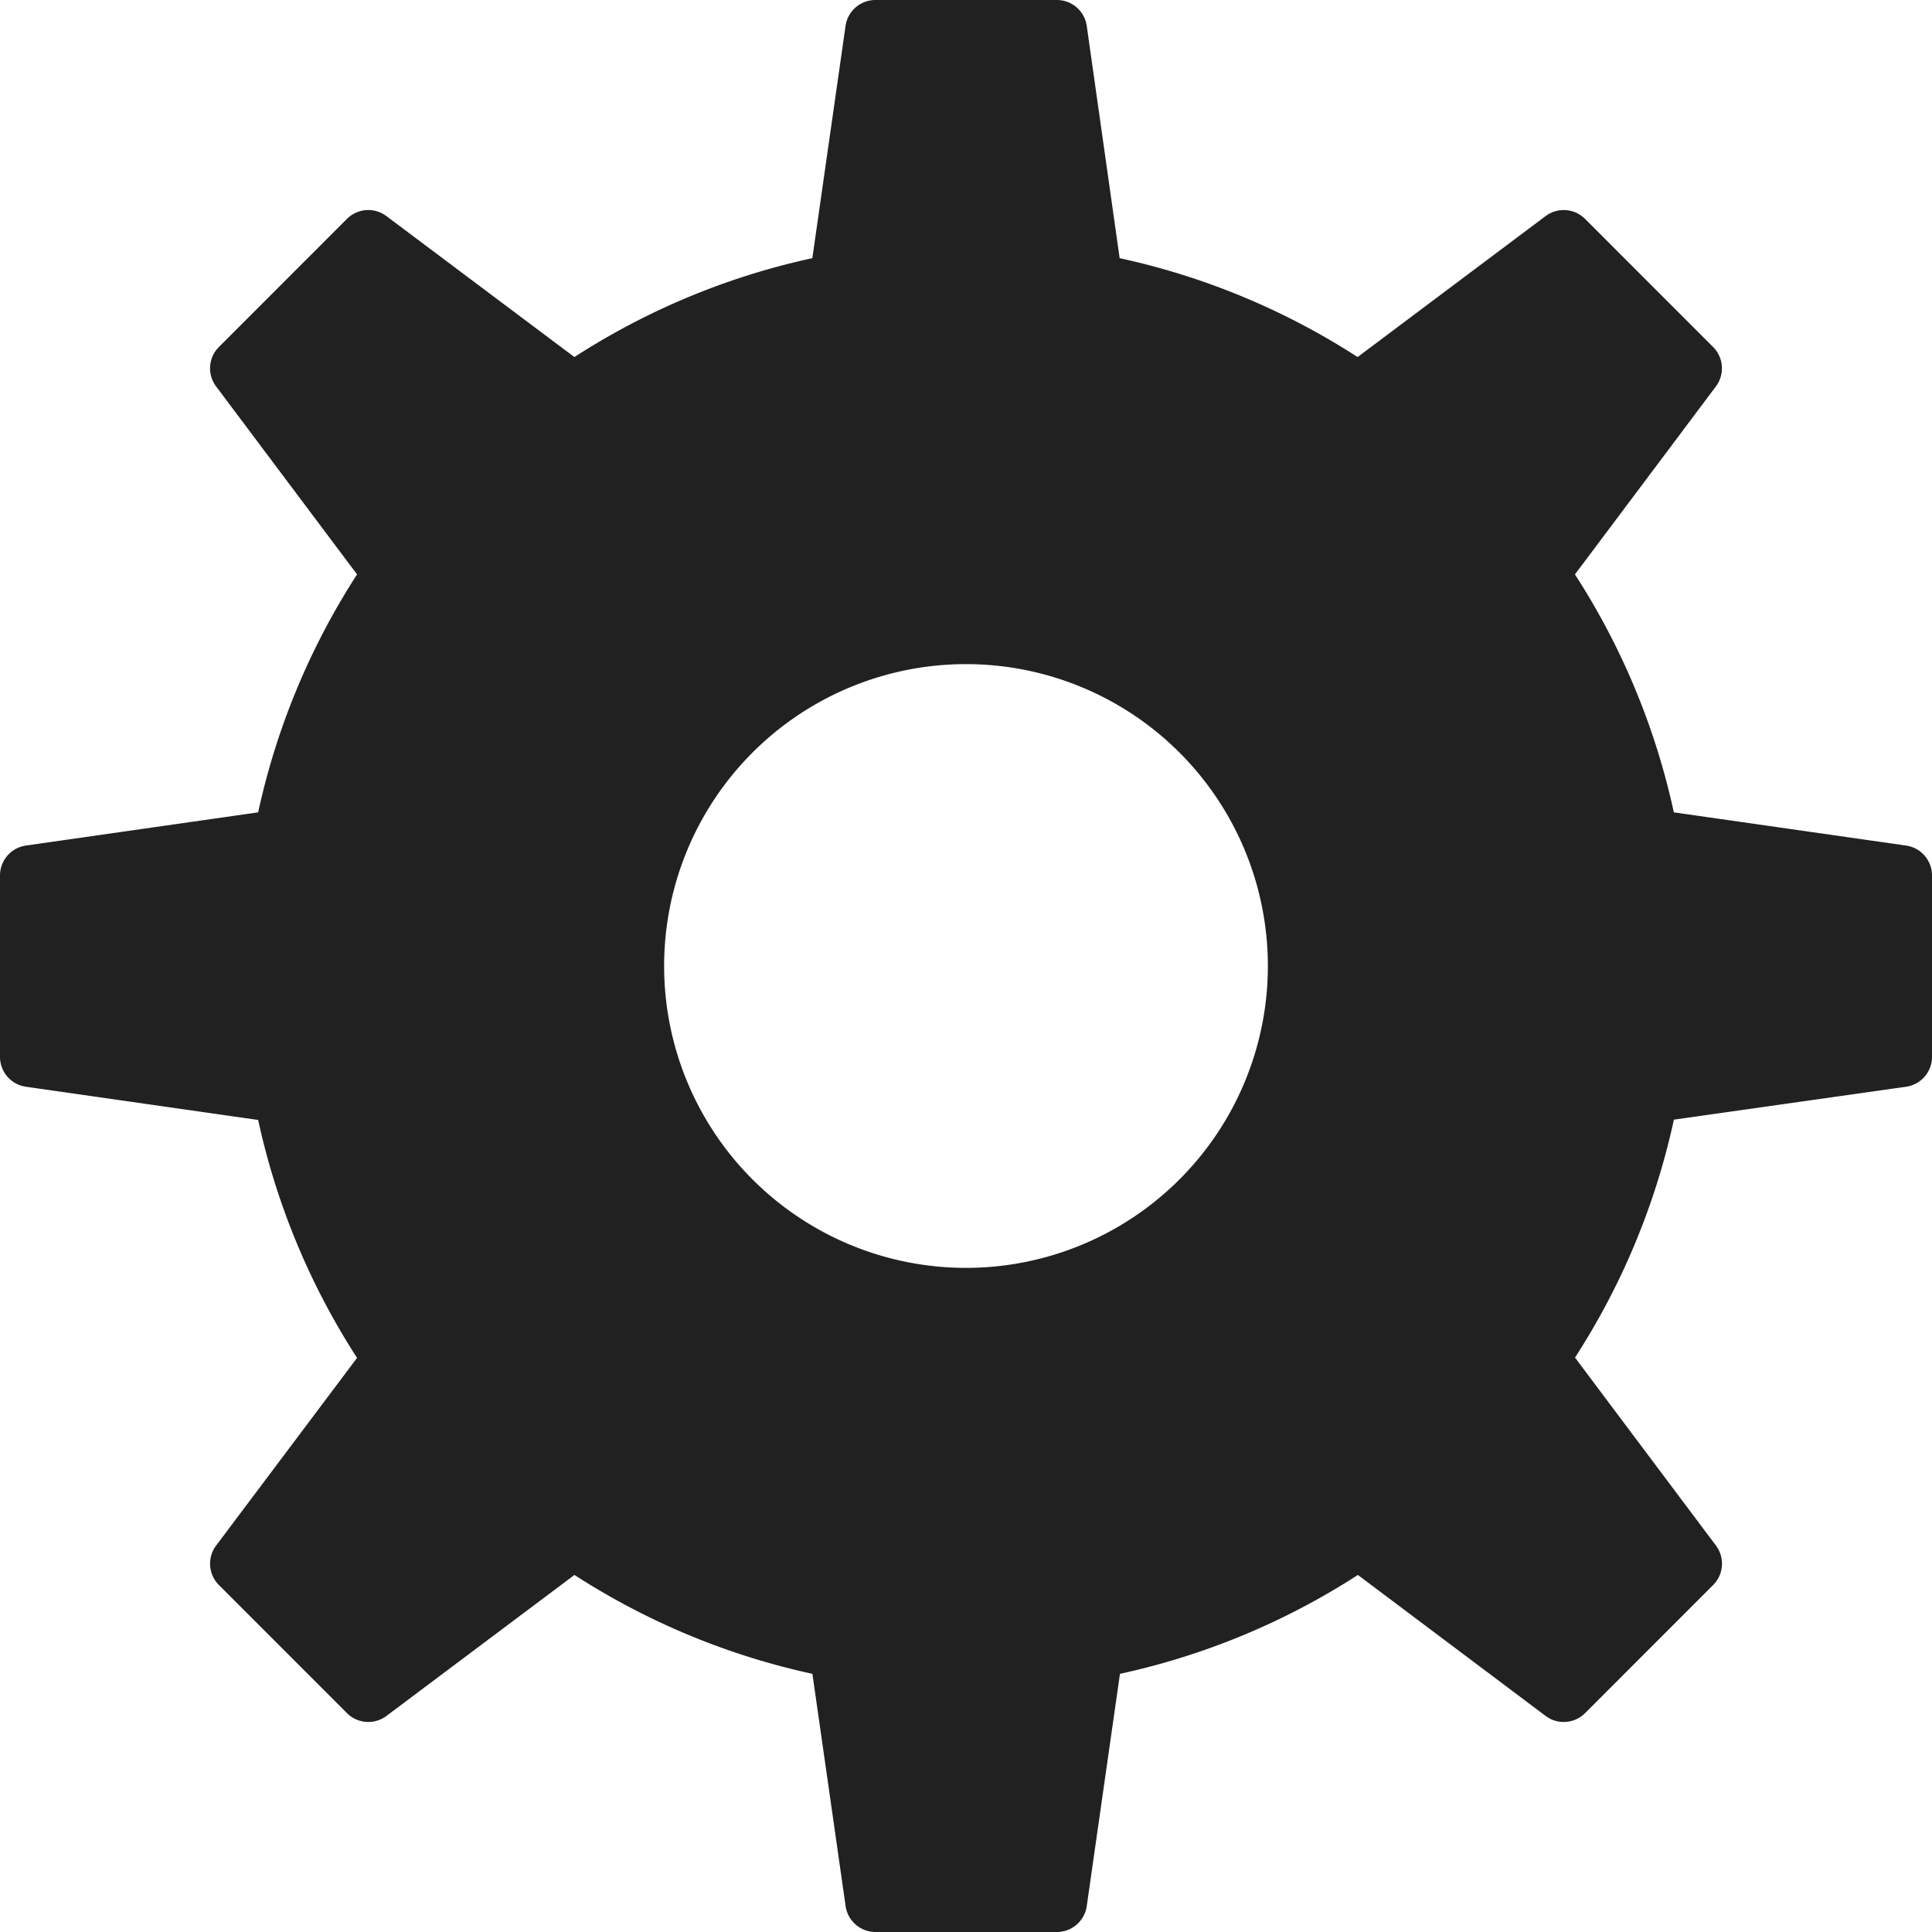 <svg xmlns="http://www.w3.org/2000/svg" height="32" width="32" viewBox="0 0 32 32"><title>cogwheel</title><g fill="#212121" class="nc-icon-wrapper"><path d="M31.57,14.005l-3.846-.55a11.9,11.9,0,0,0-1.638-3.941L28.421,6.4a.5.5,0,0,0-.047-.653L26.253,3.625a.5.5,0,0,0-.653-.046L22.486,5.914a11.9,11.9,0,0,0-3.941-1.638L18,.429A.5.5,0,0,0,17.5,0h-3a.5.5,0,0,0-.495.429l-.55,3.847A11.9,11.9,0,0,0,9.514,5.914L6.4,3.579a.5.5,0,0,0-.653.046L3.626,5.747a.5.5,0,0,0-.047.653L5.914,9.514a11.9,11.9,0,0,0-1.638,3.941l-3.846.55A.5.5,0,0,0,0,14.5v3a.5.5,0,0,0,.43.5l3.846.55a11.9,11.9,0,0,0,1.638,3.941L3.579,25.6a.5.5,0,0,0,.047.653l2.121,2.122a.5.5,0,0,0,.354.146.494.494,0,0,0,.3-.1l3.114-2.335a11.923,11.923,0,0,0,3.941,1.638l.55,3.847A.5.5,0,0,0,14.5,32h3a.5.5,0,0,0,.5-.429l.55-3.847a11.923,11.923,0,0,0,3.941-1.638L25.6,28.421a.494.494,0,0,0,.3.1.5.5,0,0,0,.354-.146l2.121-2.122a.5.5,0,0,0,.047-.653l-2.335-3.114a11.9,11.9,0,0,0,1.638-3.941L31.57,18a.5.5,0,0,0,.43-.5v-3A.5.5,0,0,0,31.57,14.005ZM16,21a5,5,0,1,1,5-5A5,5,0,0,1,16,21Z" fill="#212121"></path></g></svg>